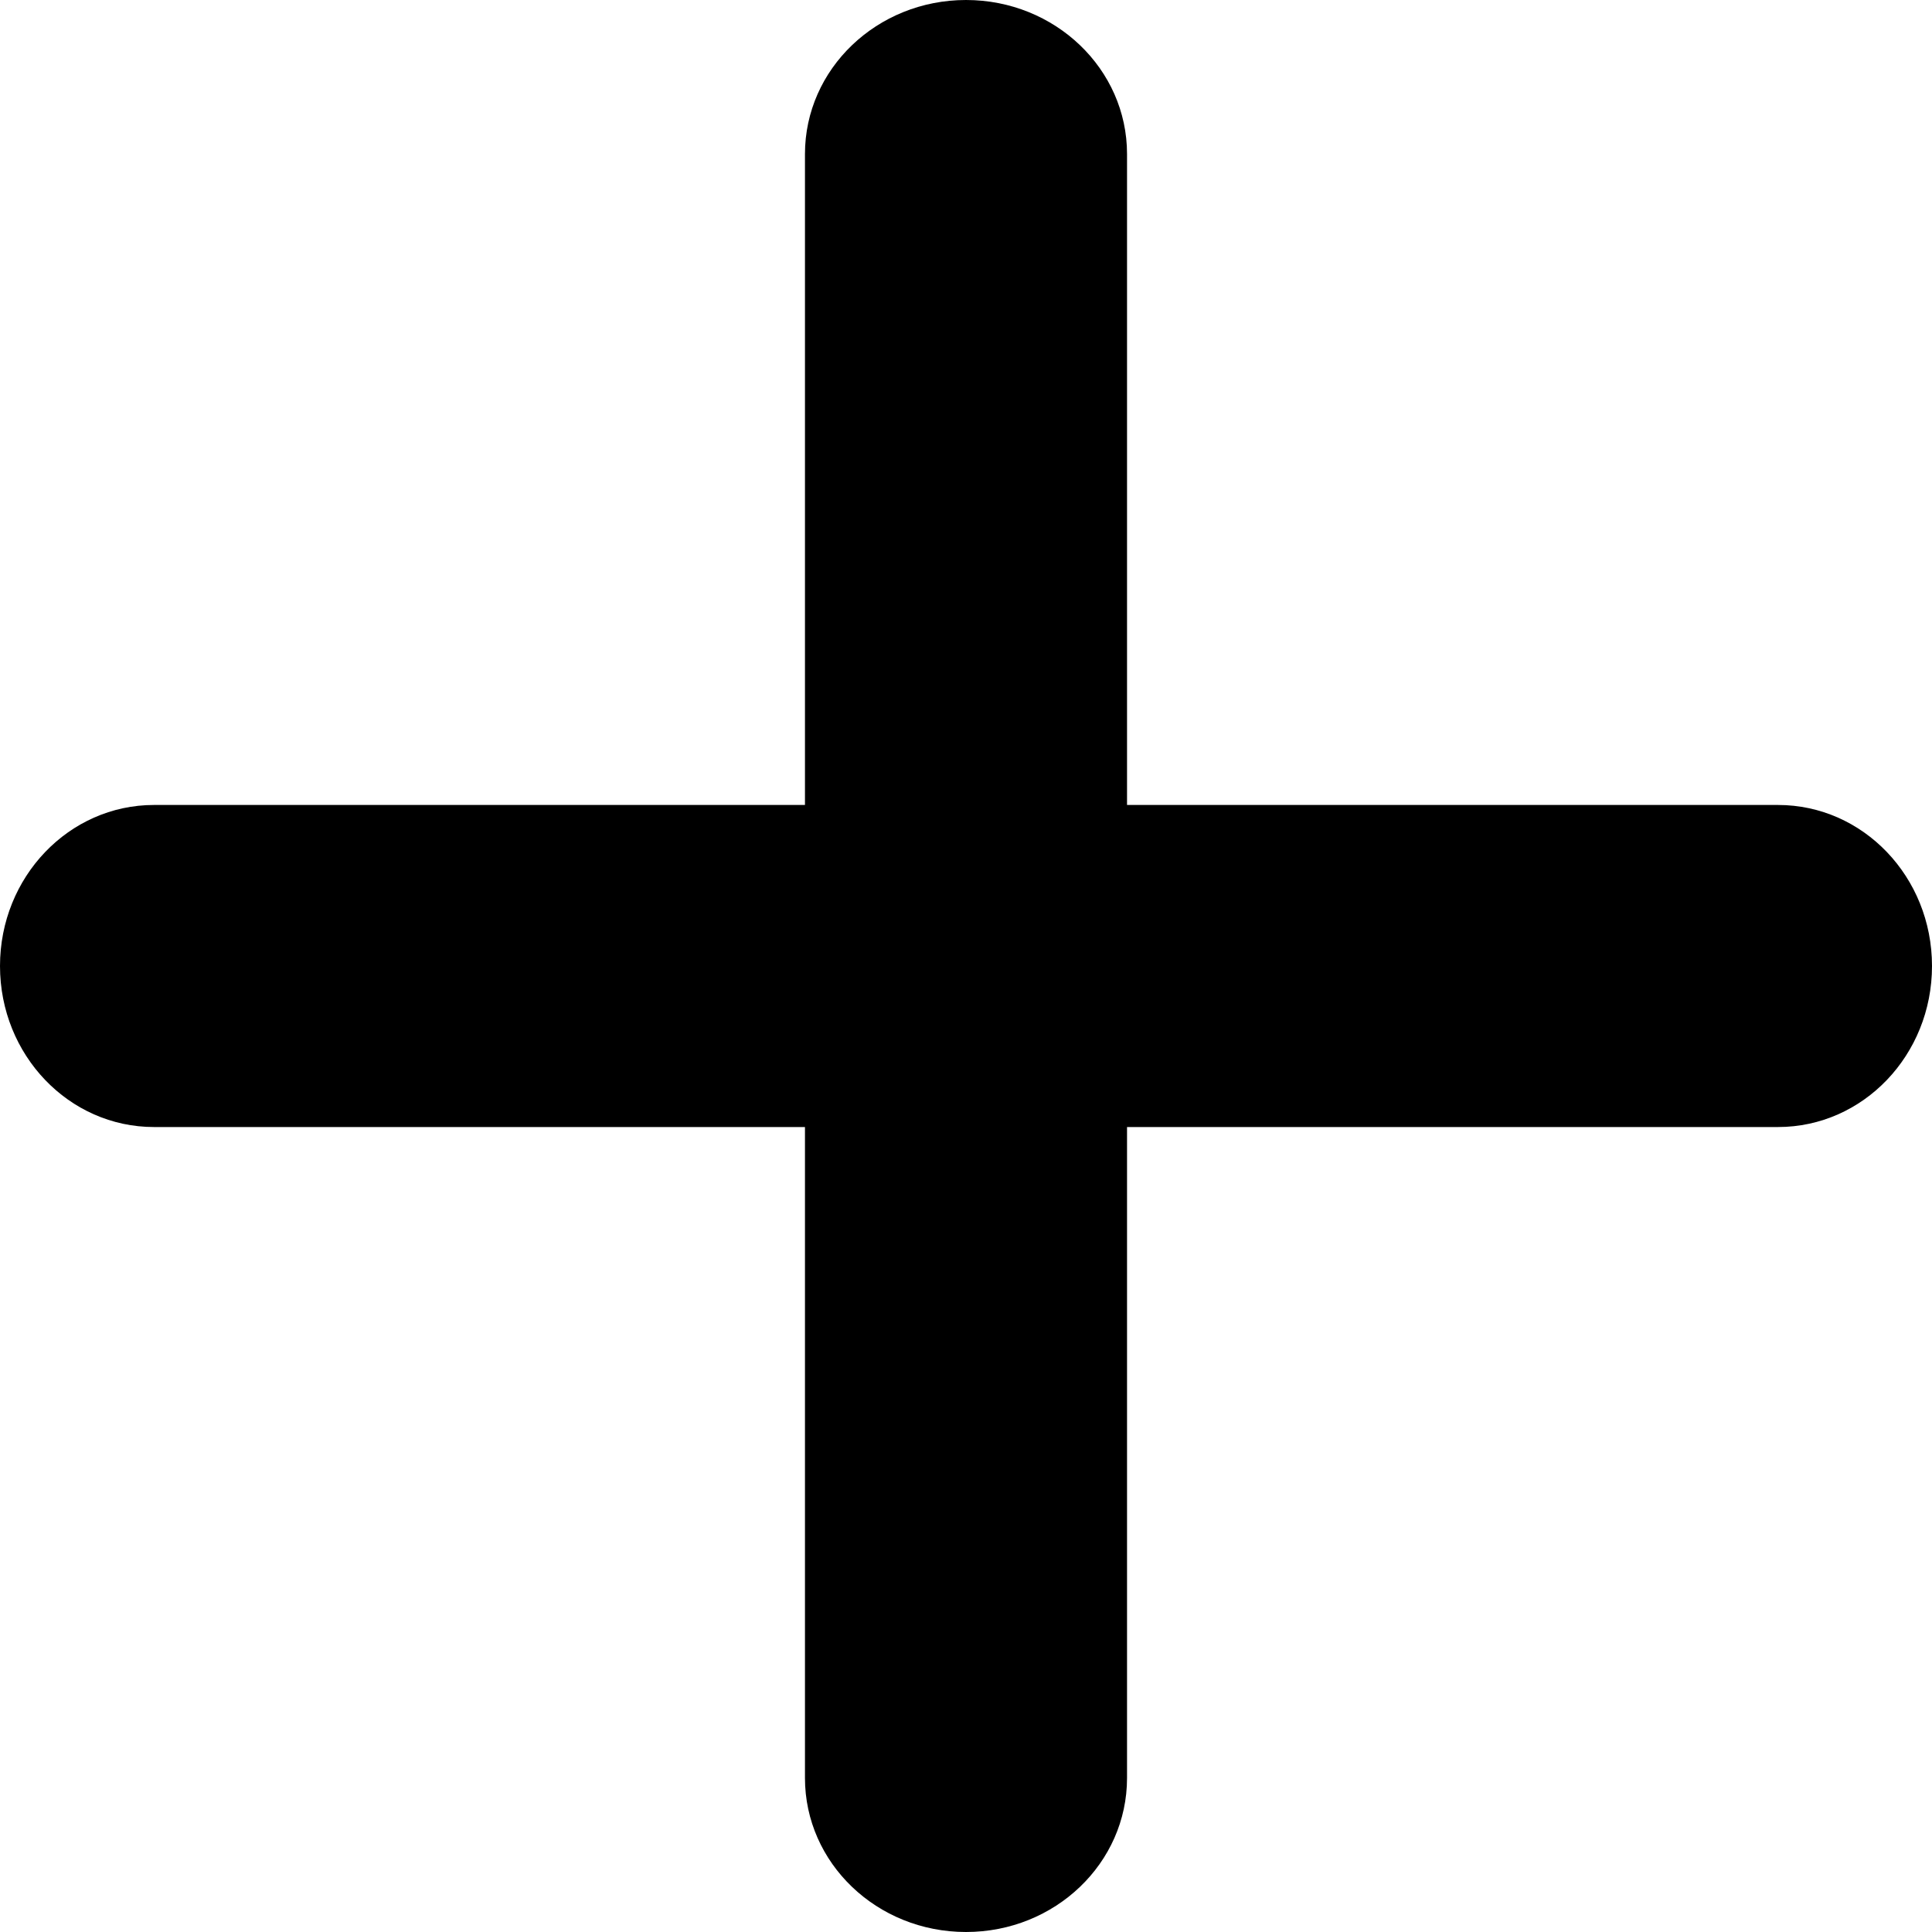<svg width="20" height="20" viewBox="0 0 20 20" fill="inherit" xmlns="http://www.w3.org/2000/svg">
<path d="M18.406 8.333H11.667V1.594C11.667 0.714 10.922 0 10 0C9.078 0 8.333 0.714 8.333 1.594V8.333H1.594C0.714 8.333 0 9.078 0 10C0 10.922 0.714 11.667 1.594 11.667H8.333V18.406C8.333 19.287 9.078 20 10 20C10.922 20 11.667 19.287 11.667 18.406V11.667H18.406C19.287 11.667 20 10.922 20 10C20 9.078 19.287 8.333 18.406 8.333Z" fill="inherit"/>
</svg>
